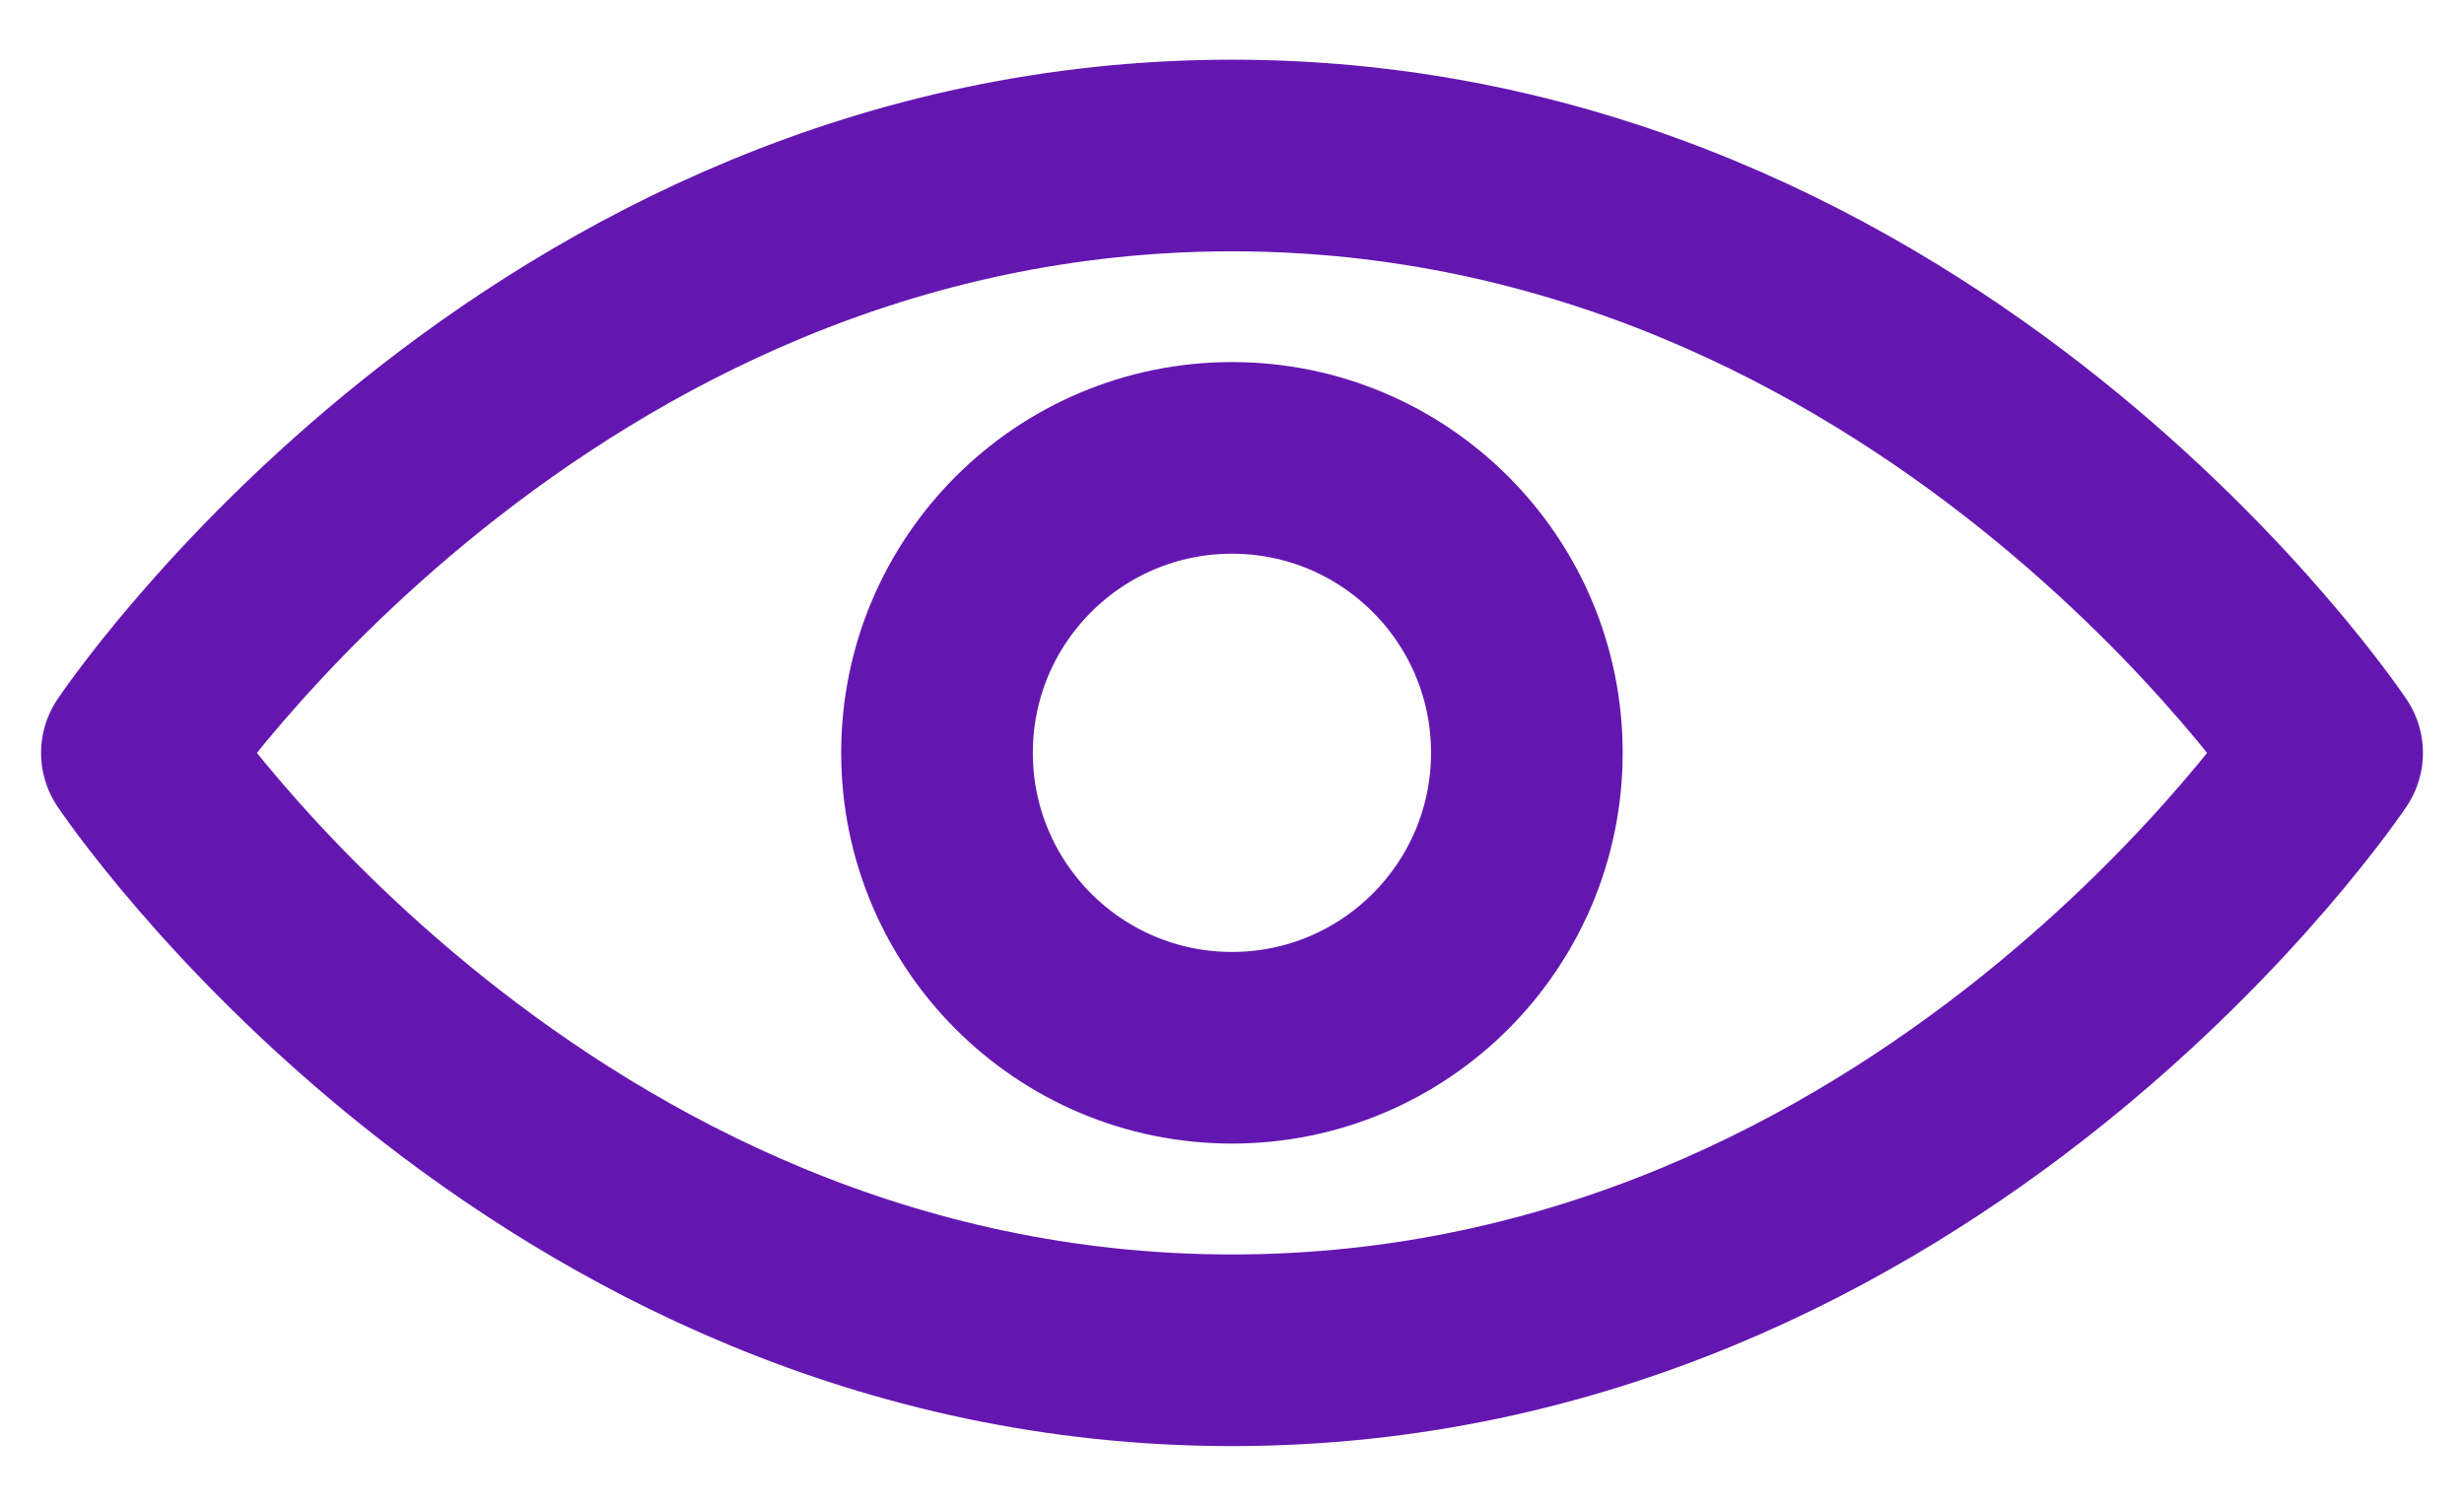 <svg width="18" height="11" viewBox="0 0 18 11" fill="none" xmlns="http://www.w3.org/2000/svg">
<path d="M1 5.5C1 5.5 3.909 1.136 9 1.136C14.091 1.136 17 5.5 17 5.5C17 5.5 14.091 9.864 9 9.864C3.909 9.864 1 5.5 1 5.5Z" stroke="#6417B0" stroke-width="1.4" stroke-linecap="round" stroke-linejoin="round"/>
<path d="M9 7.654C10.19 7.654 11.154 6.689 11.154 5.499C11.154 4.31 10.19 3.345 9 3.345C7.81 3.345 6.845 4.31 6.845 5.499C6.845 6.689 7.81 7.654 9 7.654Z" stroke="#6417B0" stroke-width="1.4" stroke-linecap="round" stroke-linejoin="round"/>
</svg>
